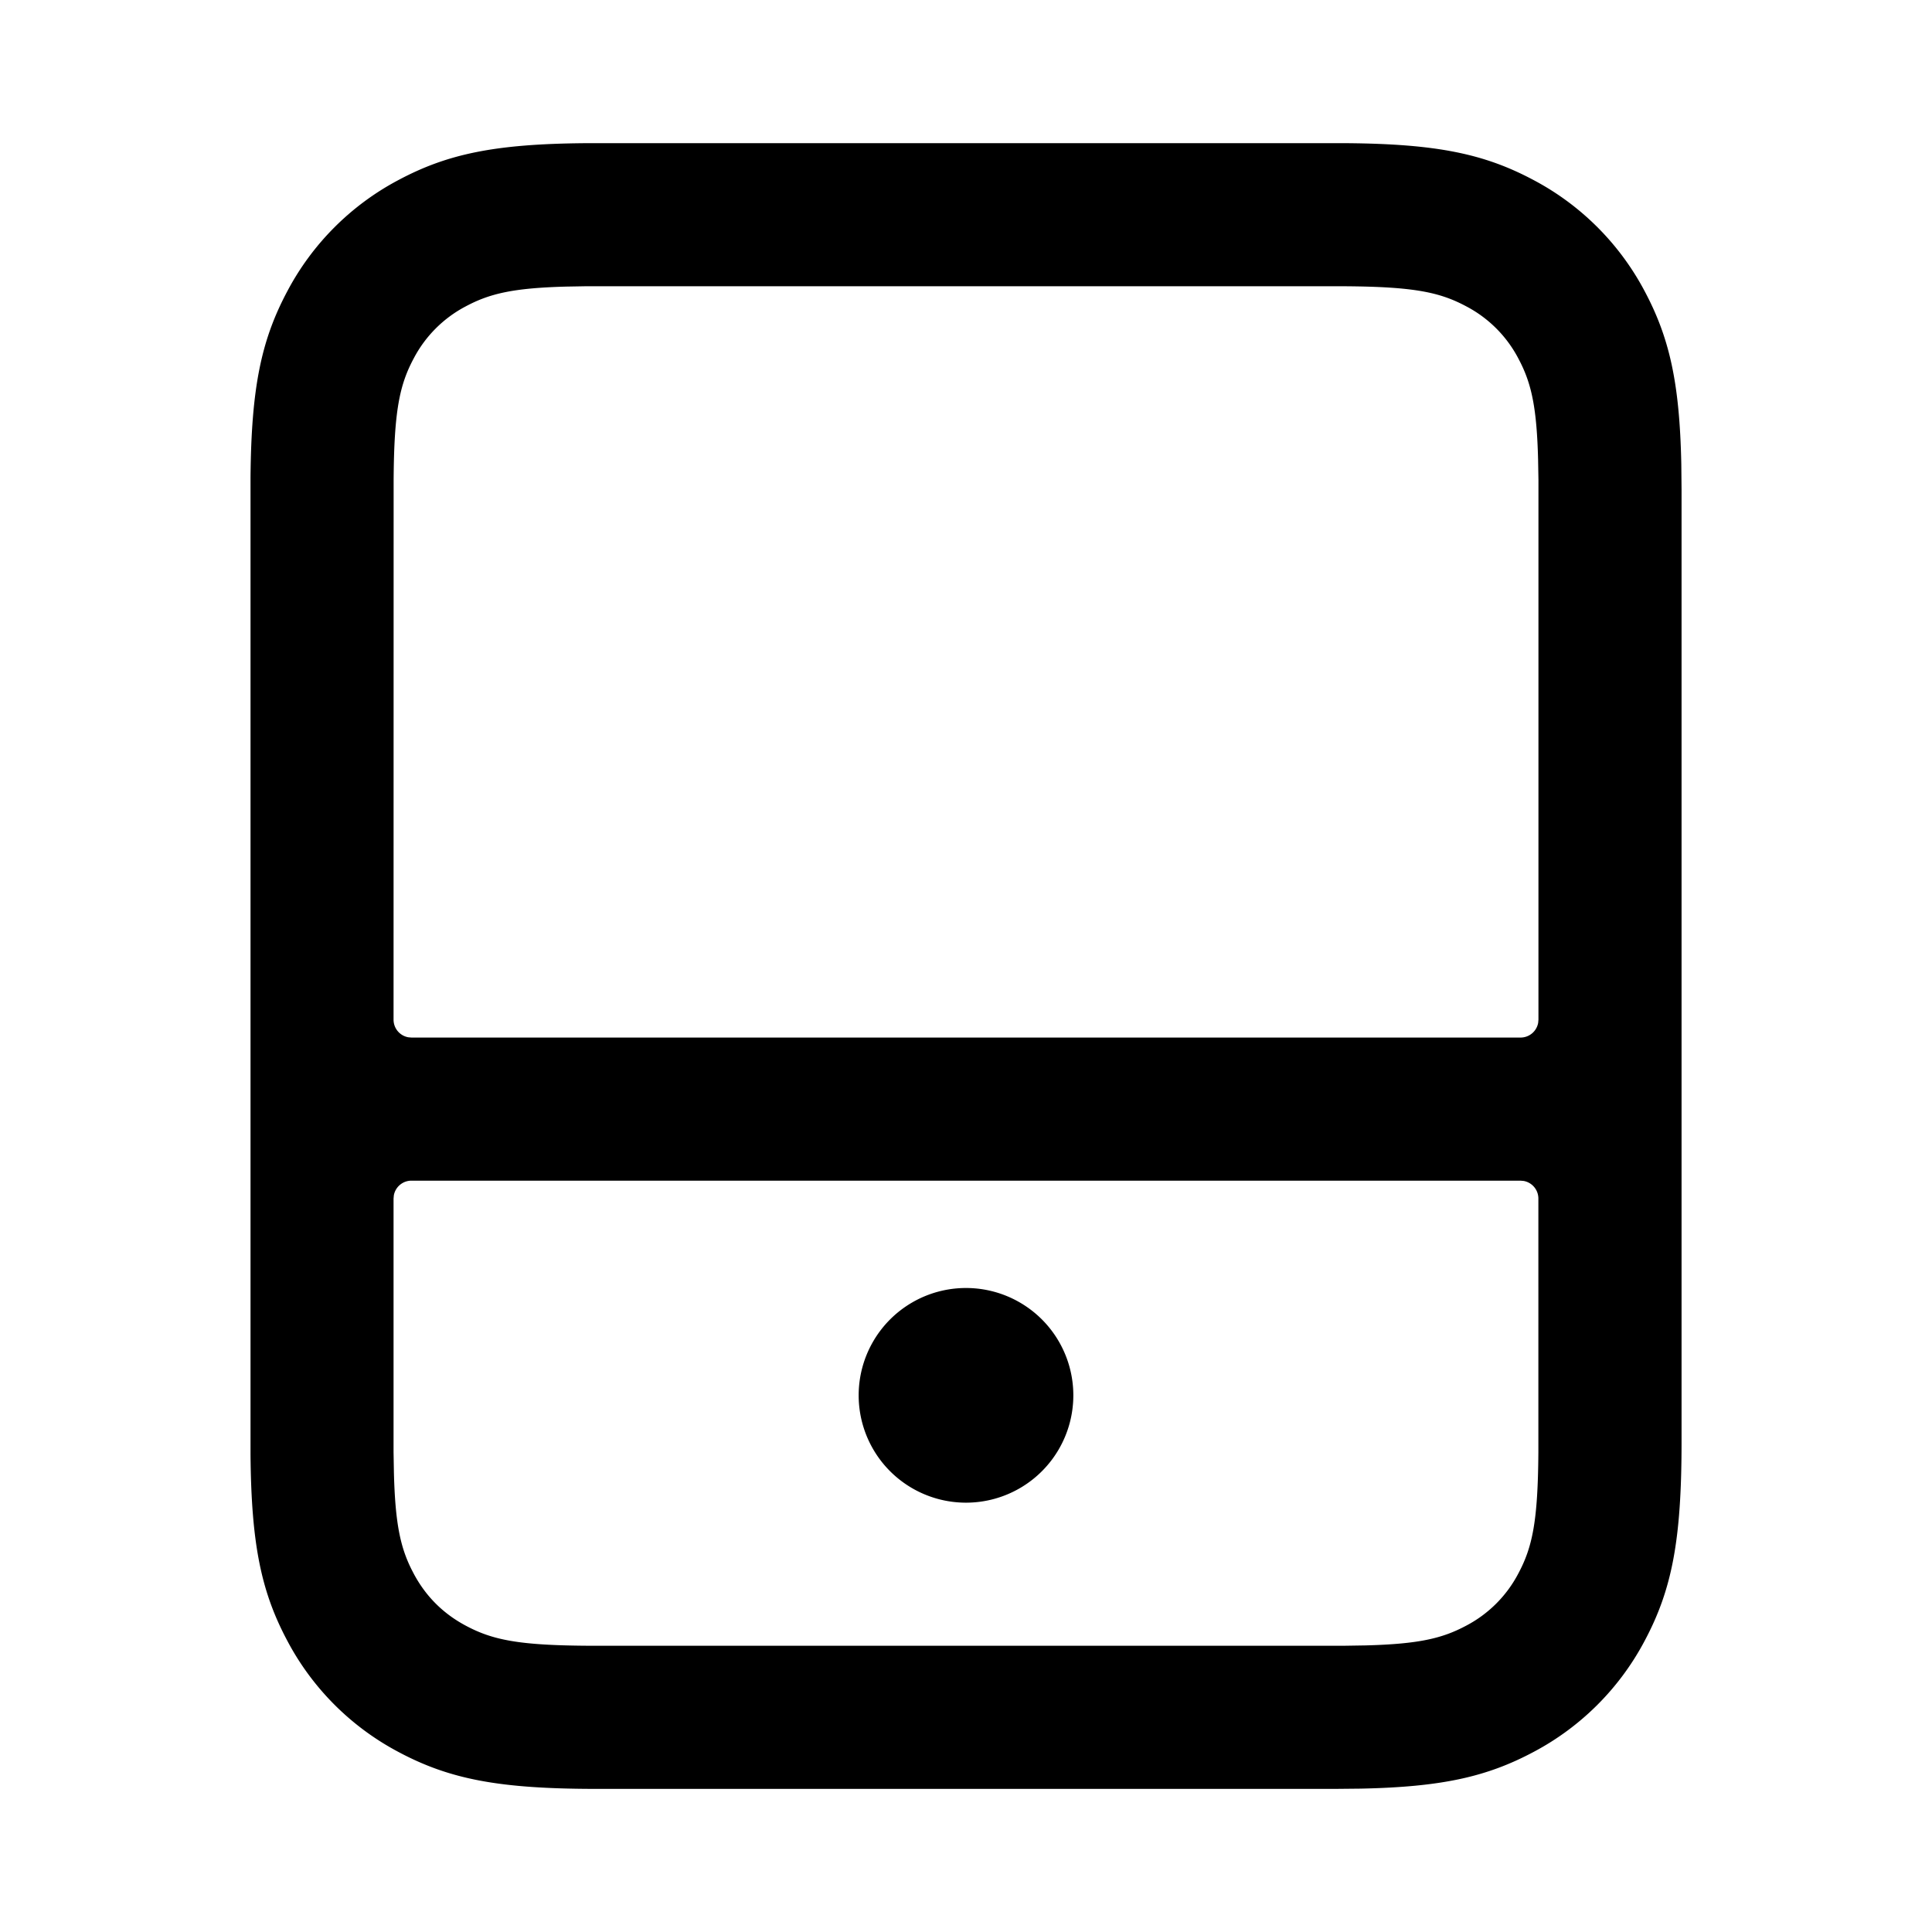 <svg width="54" height="54" xmlns="http://www.w3.org/2000/svg"><path d="M37.658 4.002c2.511.022 3.838.299 5.216 1.036a7.452 7.452 0 013.088 3.088c.7 1.31.985 2.572 1.031 4.848l.007.718v26.616c0 2.74-.267 4.125-1.038 5.566a7.452 7.452 0 01-3.088 3.088c-1.31.7-2.572.985-4.848 1.031l-.718.007H16.692c-2.74 0-4.125-.267-5.566-1.038a7.452 7.452 0 01-3.088-3.088c-.737-1.378-1.014-2.705-1.036-5.216V13.342c.022-2.511.299-3.838 1.036-5.216a7.452 7.452 0 013.088-3.088c1.378-.737 2.705-1.014 5.216-1.036h21.316zM42.5 33h-31a.5.5 0 00-.492.41L11 33.5v7.091l.01.57c.036 1.418.18 2.079.494 2.708l.061.118c.337.63.818 1.111 1.448 1.448.746.4 1.473.551 3.396.564H37.59l.57-.009c1.506-.039 2.159-.198 2.826-.555a3.453 3.453 0 001.448-1.448c.4-.746.551-1.473.564-3.396V33.5a.5.5 0 00-.41-.492L42.5 33zM27 36a3 3 0 110 6 3 3 0 010-6zM37.591 8H16.41l-.57.01c-1.506.039-2.159.198-2.826.555a3.453 3.453 0 00-1.448 1.448c-.4.746-.551 1.473-.564 3.396L11 28.5a.5.5 0 00.41.492l.09.008h31a.5.5 0 00.492-.41L43 28.5V13.409l-.01-.57c-.036-1.418-.18-2.079-.494-2.708l-.061-.118a3.453 3.453 0 00-1.448-1.448c-.746-.4-1.473-.551-3.396-.564z"/></svg>